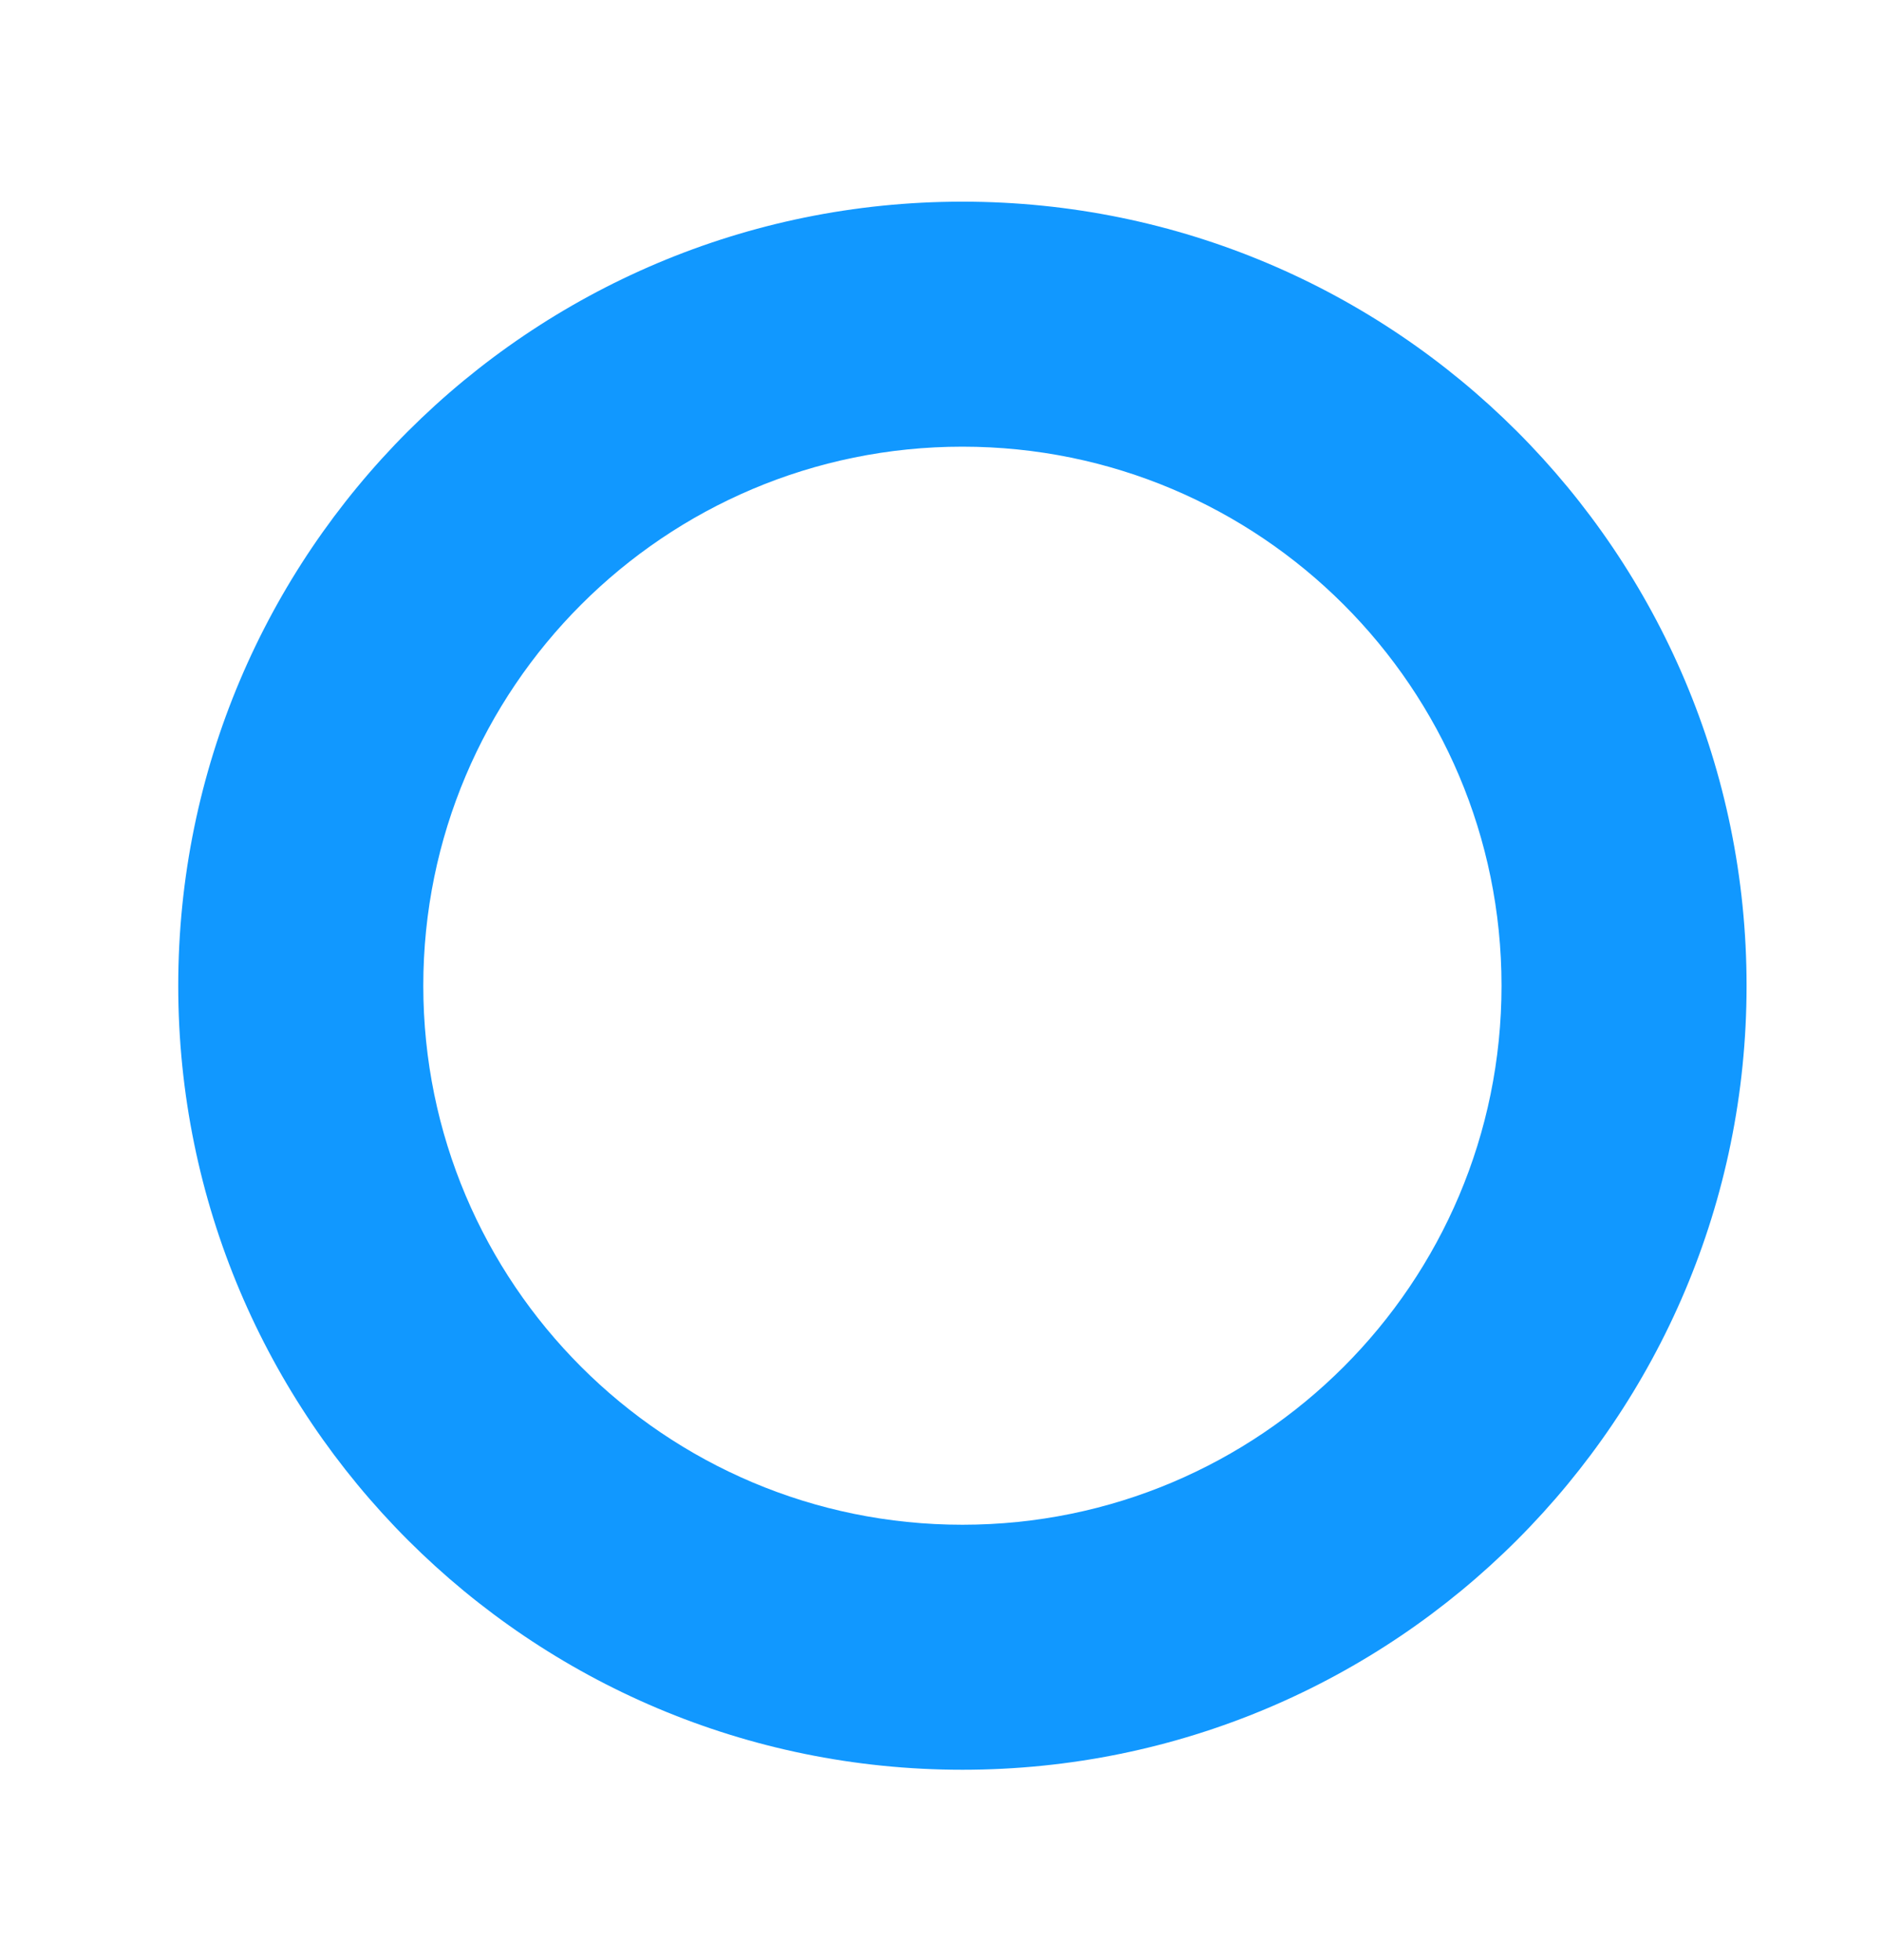 <svg width="24" height="25" viewBox="0 0 24 25" fill="none" xmlns="http://www.w3.org/2000/svg">
<path fill-rule="evenodd" clip-rule="evenodd" d="M12.273 19.447C16.07 19.447 19.148 16.369 19.148 12.572C19.148 8.775 16.07 5.697 12.273 5.697C8.476 5.697 5.398 8.775 5.398 12.572C5.398 16.369 8.476 19.447 12.273 19.447ZM12.273 22.572C17.796 22.572 22.273 18.095 22.273 12.572C22.273 7.049 17.796 2.572 12.273 2.572C6.751 2.572 2.273 7.049 2.273 12.572C2.273 18.095 6.751 22.572 12.273 22.572Z" fill="#1198FF"/>
</svg>
